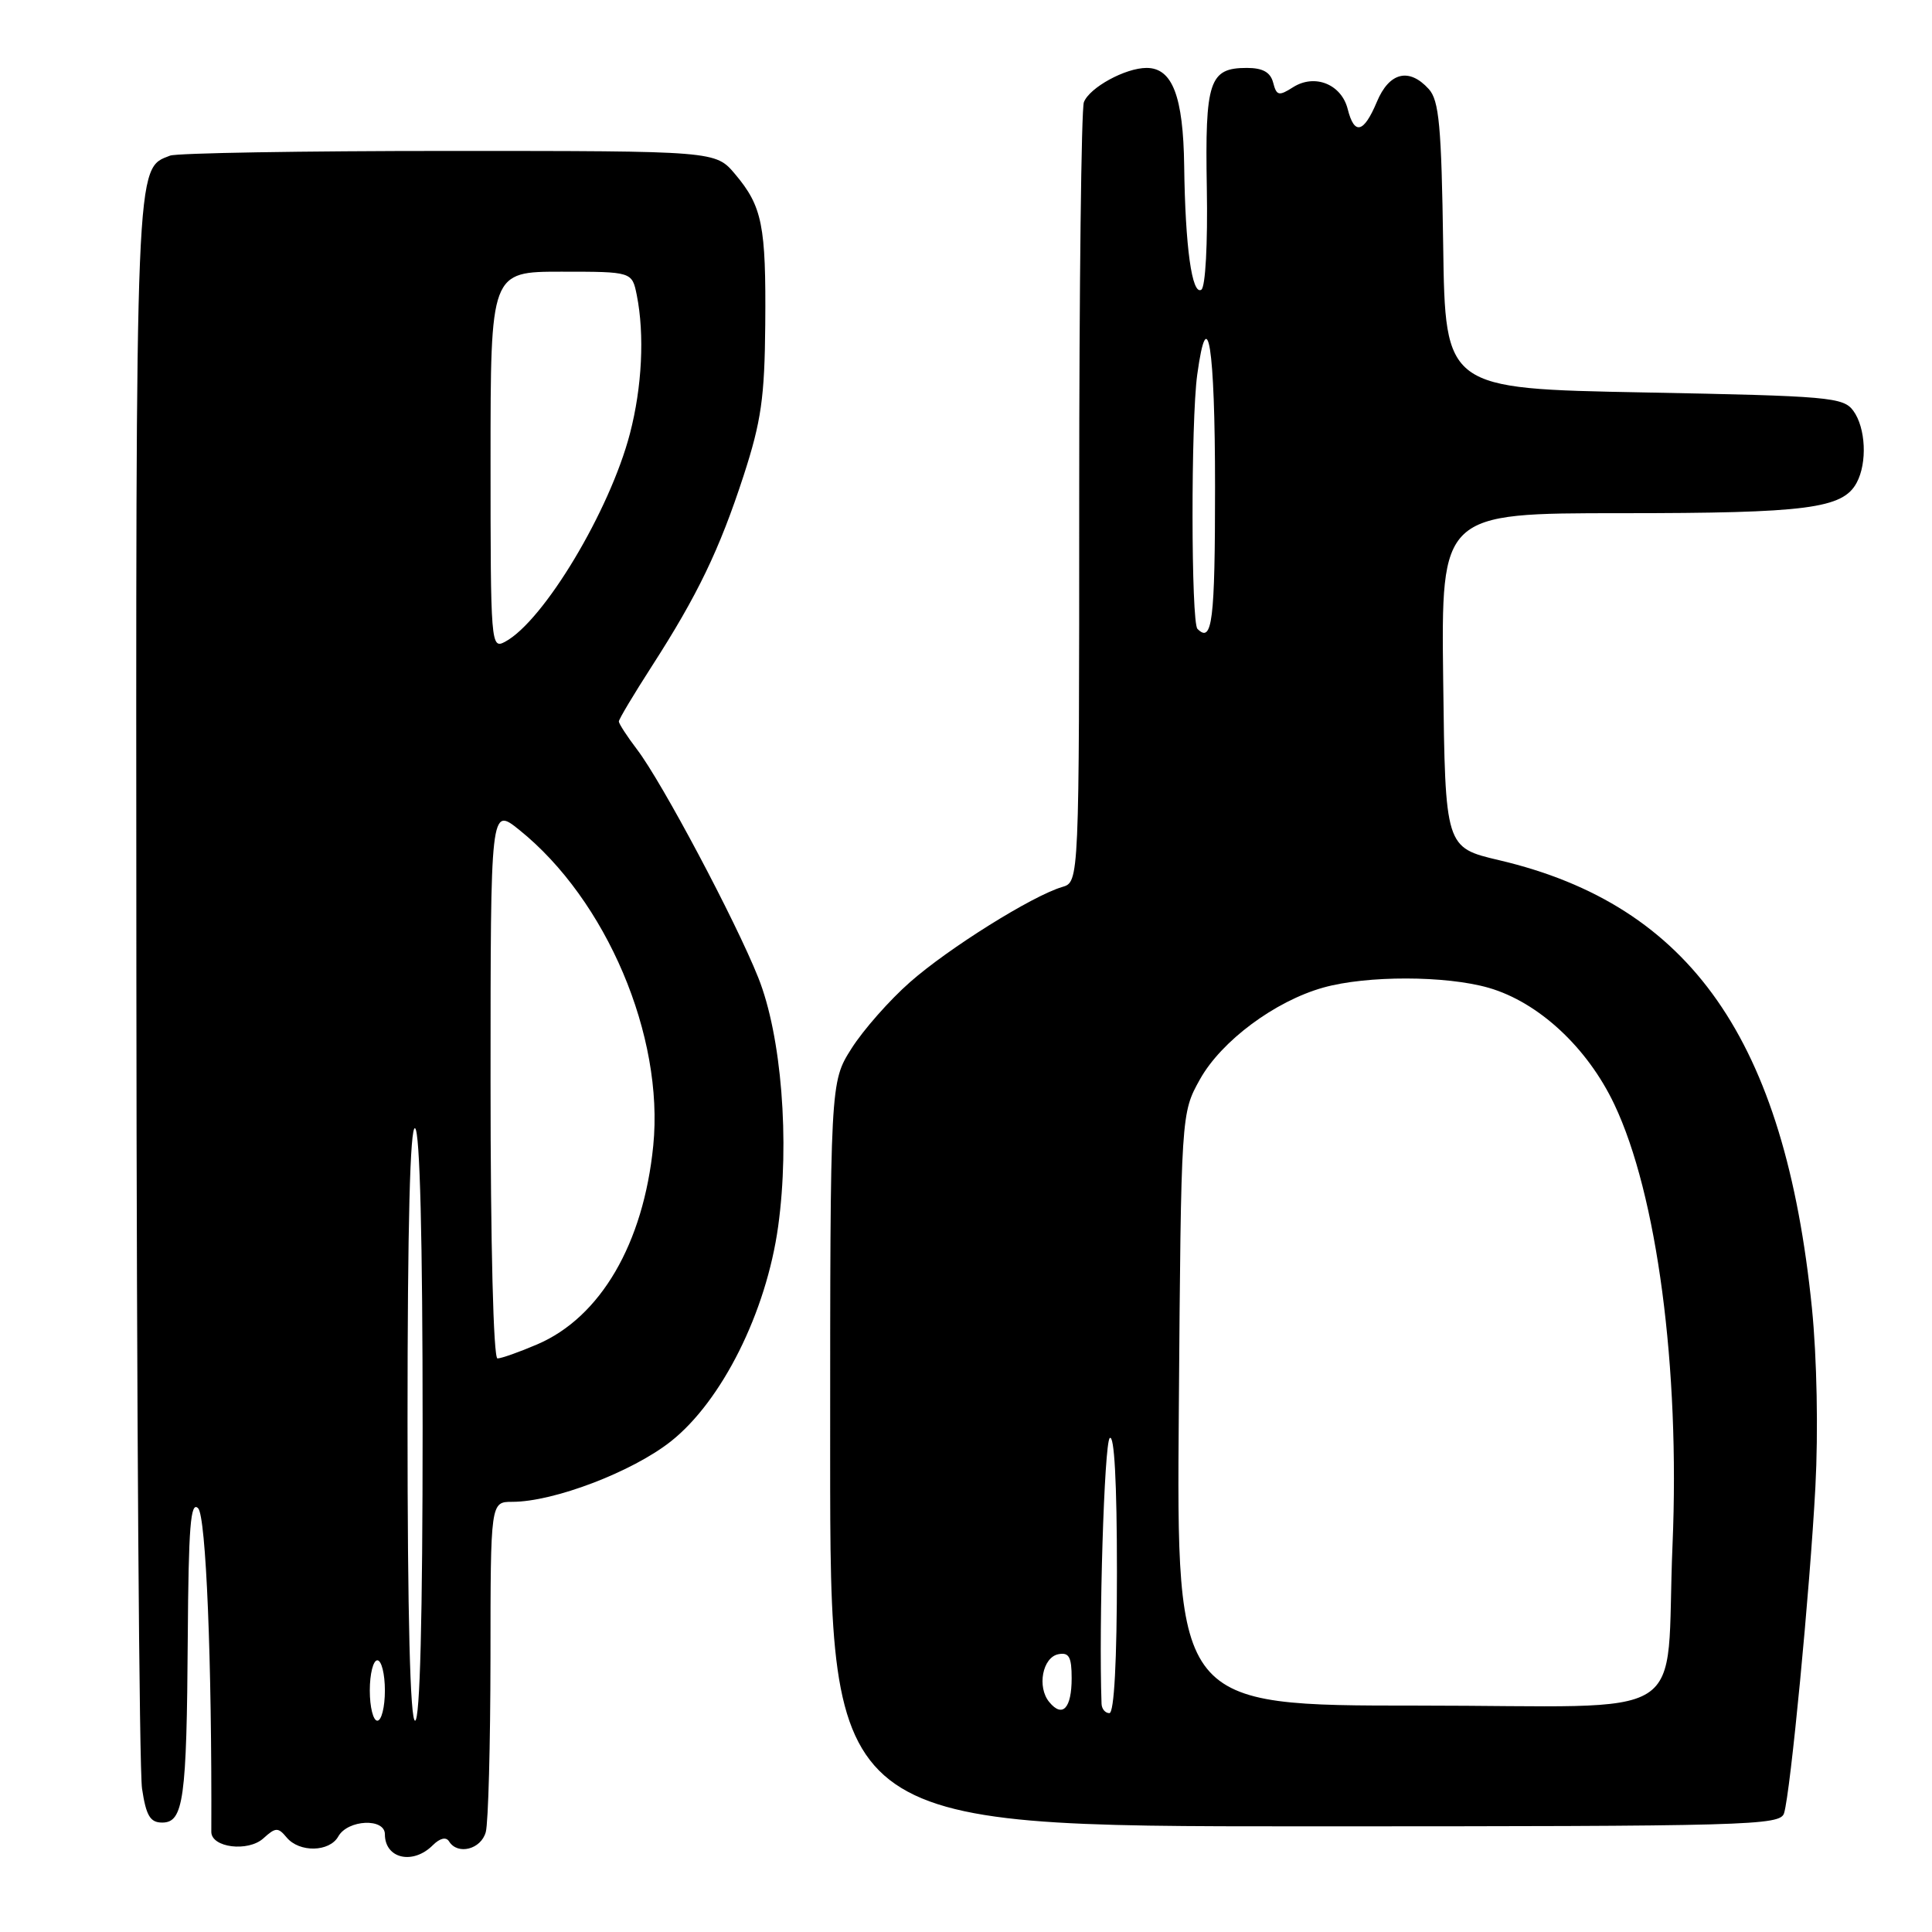 <?xml version="1.0" encoding="UTF-8" standalone="no"?>
<!DOCTYPE svg PUBLIC "-//W3C//DTD SVG 1.1//EN" "http://www.w3.org/Graphics/SVG/1.1/DTD/svg11.dtd" >
<svg xmlns="http://www.w3.org/2000/svg" xmlns:xlink="http://www.w3.org/1999/xlink" version="1.1" viewBox="0 0 256 256">
 <g >
 <path fill="currentColor"
d=" M 57.36 244.49 C 58.30 243.56 59.11 243.37 59.50 243.99 C 60.64 245.85 63.75 245.05 64.37 242.75 C 64.70 241.51 64.98 231.16 64.99 219.75 C 65.00 199.00 65.00 199.00 67.89 199.00 C 73.37 199.00 83.78 195.03 88.88 191.00 C 95.66 185.64 101.54 173.87 103.11 162.50 C 104.67 151.21 103.55 137.22 100.47 129.53 C 97.46 121.98 87.72 103.65 84.42 99.32 C 83.09 97.57 82.00 95.89 82.00 95.60 C 82.00 95.30 83.97 92.01 86.37 88.28 C 92.43 78.87 95.32 72.88 98.54 63.00 C 100.86 55.85 101.32 52.68 101.40 43.00 C 101.51 29.86 101.01 27.36 97.41 23.08 C 94.82 20.00 94.82 20.00 59.49 20.00 C 40.06 20.00 23.44 20.28 22.54 20.62 C 17.91 22.40 18.00 20.40 18.07 129.70 C 18.11 186.24 18.45 234.53 18.82 237.00 C 19.36 240.60 19.90 241.50 21.49 241.50 C 24.32 241.50 24.74 238.44 24.88 217.05 C 24.98 202.29 25.25 198.85 26.25 199.85 C 27.30 200.90 28.09 220.08 28.00 242.73 C 28.00 244.82 32.87 245.43 34.90 243.59 C 36.52 242.12 36.85 242.11 37.98 243.47 C 39.66 245.50 43.67 245.42 44.83 243.33 C 46.09 241.10 51.00 240.87 51.00 243.05 C 51.00 246.29 54.72 247.14 57.36 244.49 Z  M 236.40 240.25 C 237.25 237.48 239.82 210.73 240.55 197.00 C 240.94 189.67 240.75 179.89 240.09 173.33 C 236.50 137.81 224.02 119.94 198.64 113.98 C 191.50 112.30 191.50 112.30 191.23 90.15 C 190.96 68.00 190.96 68.00 214.83 68.00 C 239.46 68.00 244.19 67.39 246.02 63.96 C 247.44 61.32 247.22 56.69 245.58 54.44 C 244.26 52.63 242.43 52.47 217.83 52.00 C 191.50 51.50 191.50 51.50 191.23 32.55 C 191.00 16.69 190.69 13.31 189.32 11.80 C 186.71 8.92 184.08 9.57 182.44 13.50 C 180.70 17.64 179.46 17.95 178.58 14.46 C 177.75 11.16 174.22 9.74 171.35 11.55 C 169.45 12.76 169.15 12.69 168.70 10.95 C 168.34 9.57 167.32 9.00 165.22 9.00 C 160.23 9.00 159.66 10.71 159.91 24.94 C 160.04 32.30 159.73 38.05 159.18 38.39 C 157.94 39.15 157.05 32.70 156.91 22.00 C 156.79 12.76 155.35 9.00 151.93 9.00 C 149.12 9.00 144.37 11.60 143.62 13.54 C 143.28 14.44 143.00 38.05 143.00 66.01 C 143.00 116.87 143.00 116.87 140.75 117.53 C 136.80 118.69 125.67 125.65 120.58 130.14 C 117.87 132.52 114.38 136.48 112.83 138.93 C 110.00 143.39 110.00 143.39 110.00 192.70 C 110.00 242.00 110.00 242.00 172.93 242.00 C 232.00 242.00 235.90 241.89 236.40 240.25 Z  M 49.00 224.00 C 49.00 221.80 49.45 220.00 50.00 220.00 C 50.55 220.00 51.00 221.80 51.00 224.00 C 51.00 226.20 50.55 228.00 50.00 228.00 C 49.45 228.00 49.00 226.20 49.00 224.00 Z  M 54.00 188.44 C 54.00 162.32 54.34 149.09 55.00 149.50 C 55.64 149.89 56.00 164.18 56.00 189.06 C 56.00 214.35 55.65 228.00 55.00 228.00 C 54.35 228.00 54.00 214.15 54.00 188.44 Z  M 65.00 143.45 C 65.00 106.91 65.00 106.91 68.80 109.96 C 80.36 119.25 88.01 137.28 86.56 151.80 C 85.27 164.78 79.57 174.54 71.20 178.13 C 68.80 179.16 66.42 180.00 65.92 180.00 C 65.38 180.00 65.00 164.95 65.00 143.45 Z  M 65.00 61.04 C 65.00 36.00 65.00 36.00 74.38 36.00 C 83.75 36.00 83.75 36.00 84.38 39.12 C 85.42 44.36 85.08 51.27 83.47 57.45 C 80.81 67.67 72.03 82.31 66.92 85.04 C 65.05 86.04 65.00 85.42 65.00 61.04 Z  M 139.04 225.54 C 137.38 223.55 138.14 219.59 140.25 219.19 C 141.65 218.92 142.00 219.56 142.00 222.37 C 142.00 226.36 140.79 227.66 139.04 225.54 Z  M 145.96 225.75 C 145.58 215.22 146.32 191.28 147.04 190.56 C 147.65 189.95 148.00 196.41 148.00 208.30 C 148.00 220.10 147.63 227.00 147.00 227.00 C 146.45 227.00 145.98 226.44 145.96 225.75 Z  M 156.20 186.75 C 156.50 147.50 156.50 147.50 159.01 143.00 C 161.85 137.93 168.93 132.66 175.34 130.86 C 181.11 129.24 191.58 129.26 197.26 130.89 C 203.86 132.80 210.32 138.78 213.90 146.32 C 219.57 158.25 222.61 181.22 221.62 204.67 C 220.60 228.77 225.00 226.00 187.82 226.00 C 155.89 226.00 155.89 226.00 156.20 186.75 Z  M 158.67 83.33 C 157.82 82.48 157.79 55.79 158.64 49.64 C 160.01 39.65 161.00 45.90 161.00 64.50 C 161.00 82.31 160.63 85.30 158.67 83.33 Z "/>
</g>
</svg>